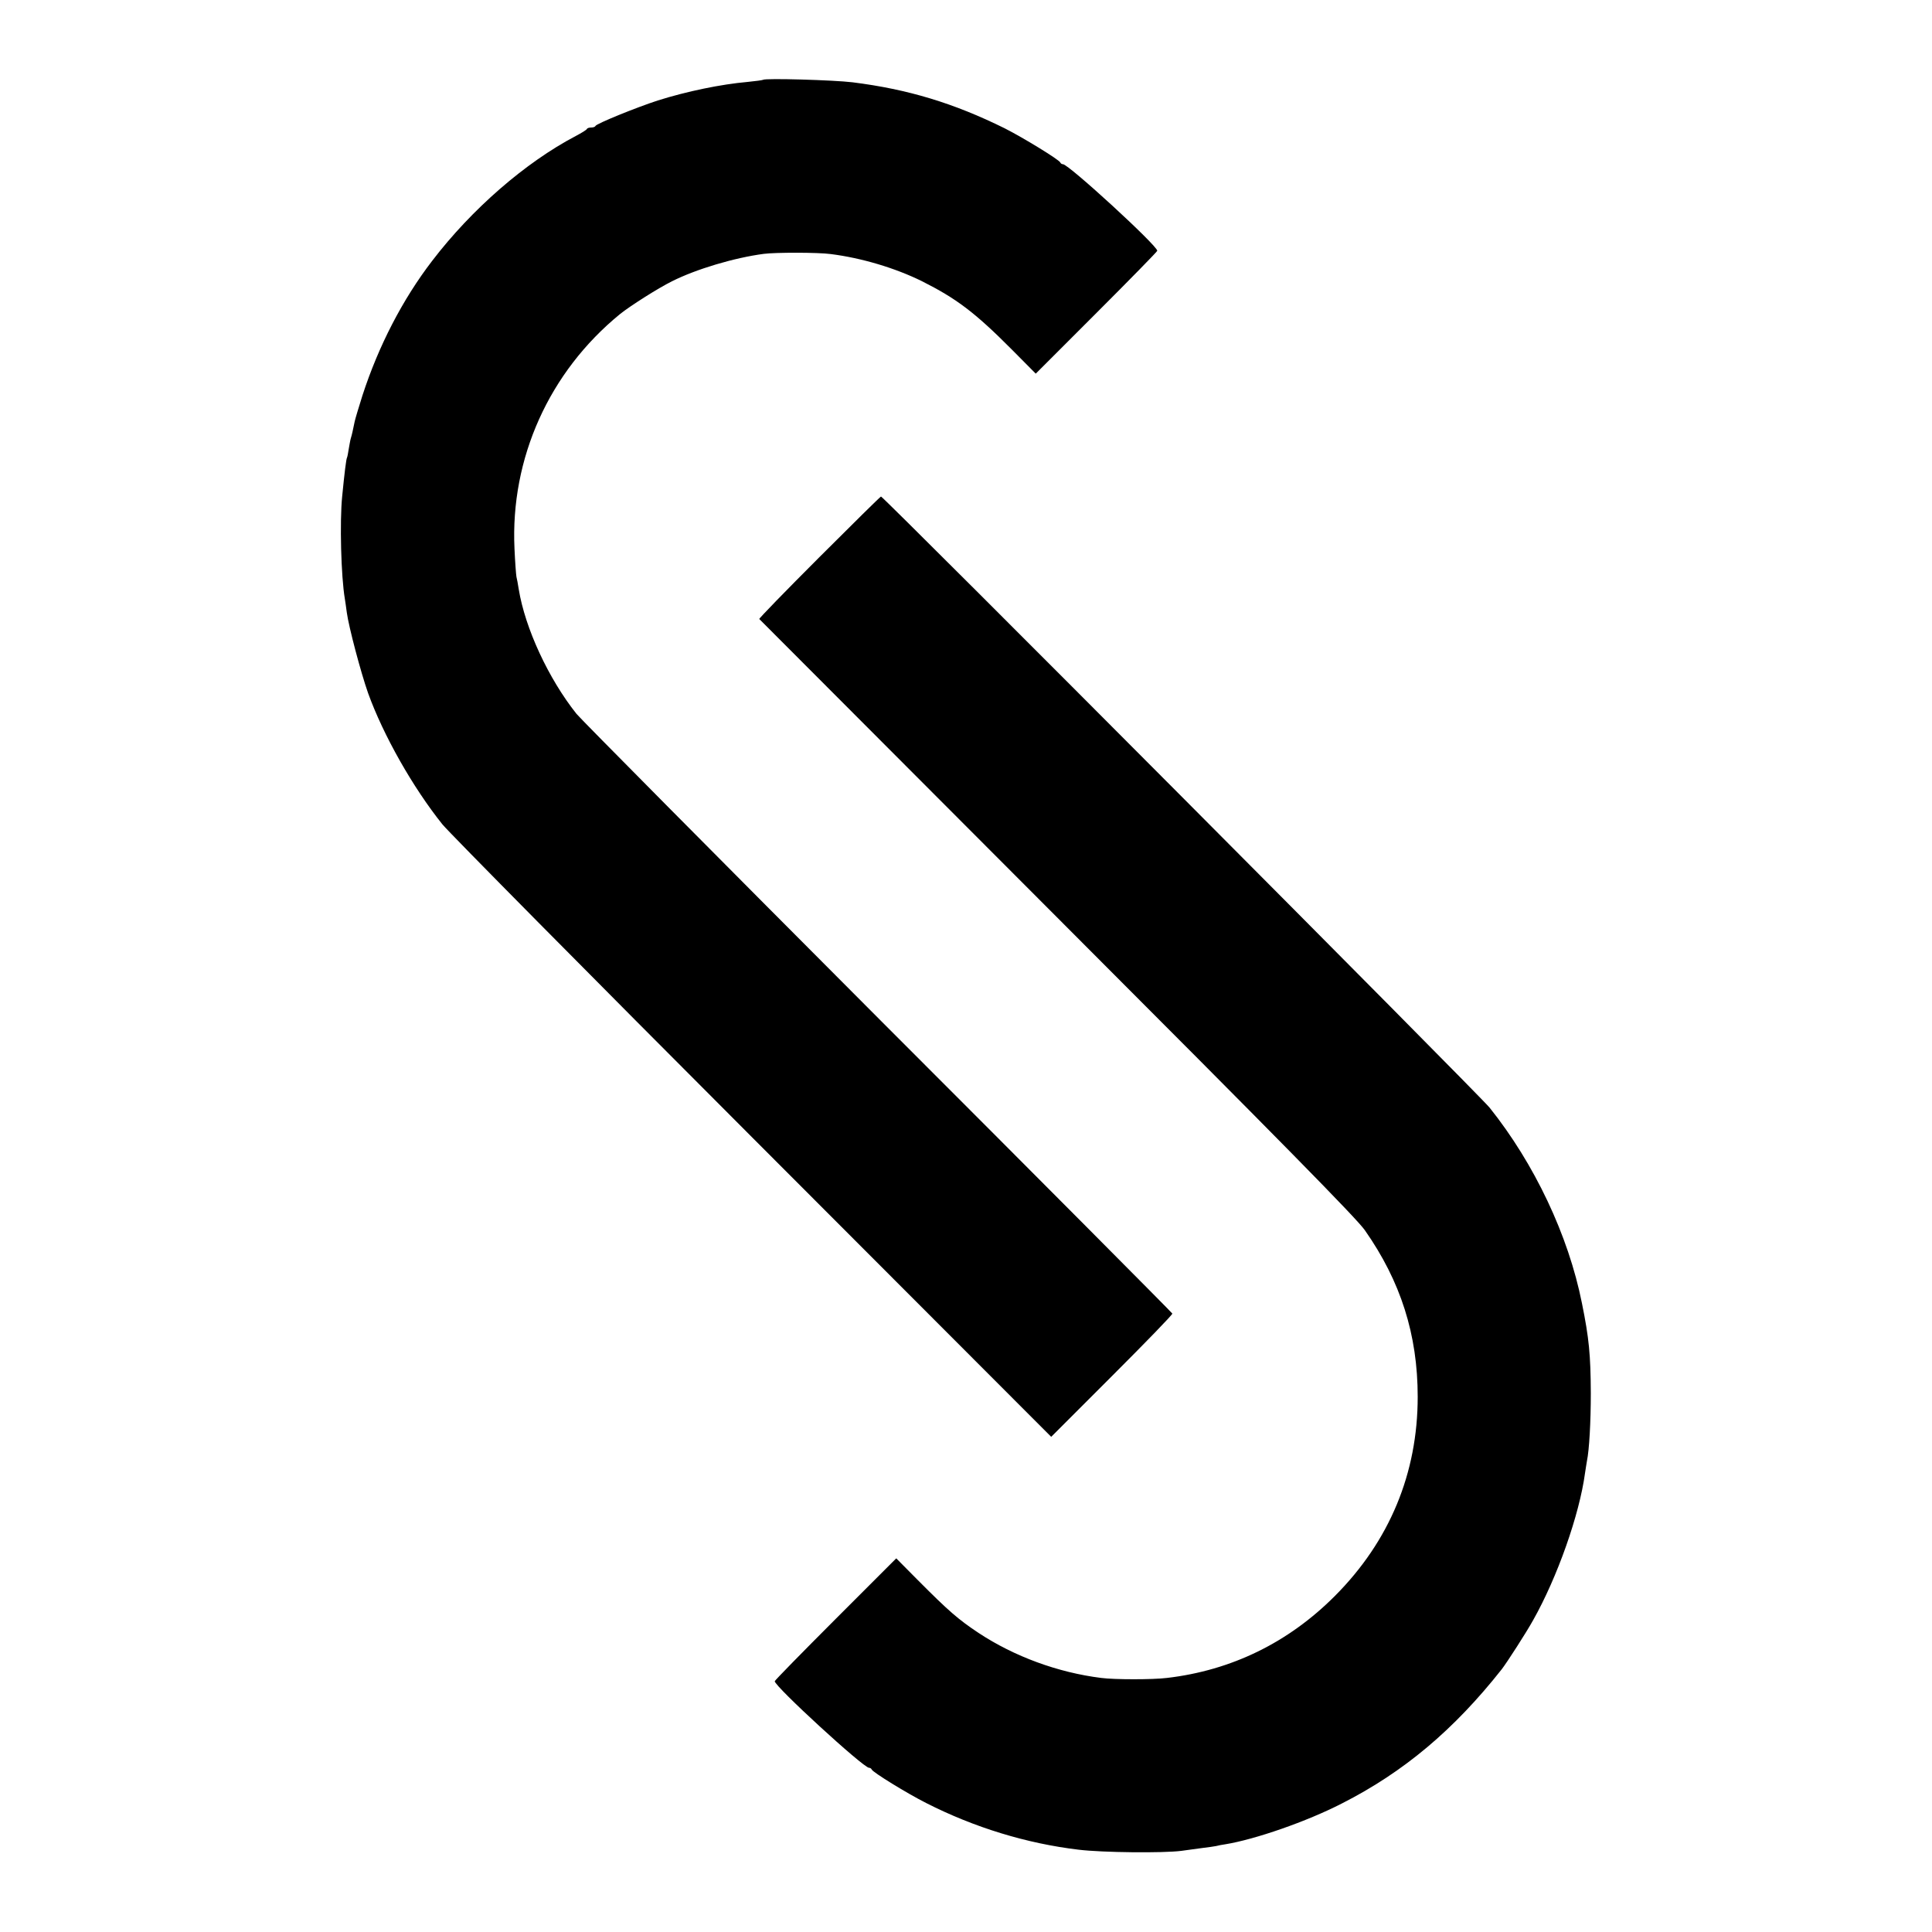 <?xml version="1.0" standalone="no"?>
<!DOCTYPE svg PUBLIC "-//W3C//DTD SVG 20010904//EN"
 "http://www.w3.org/TR/2001/REC-SVG-20010904/DTD/svg10.dtd">
<svg version="1.0" xmlns="http://www.w3.org/2000/svg"
 width="1000pt" height="1000pt" viewBox="0 0 1000 1000"
 preserveAspectRatio="xMidYMid meet">
<g transform="translate(0,1000) scale(0.1,-0.1)"
fill="#000000" stroke="none">
<path d="M3950 9587 c-3 -2 -39 -7 -80 -11 -138 -12 -316 -49 -465 -96 -111
-36 -318 -120 -323 -132 -2 -5 -12 -8 -22 -8 -10 0 -20 -3 -22 -7 -1 -5 -28
-21 -58 -37 -261 -137 -539 -379 -743 -646 -153 -199 -278 -441 -361 -697 -19
-60 -37 -120 -40 -134 -9 -45 -15 -71 -20 -87 -3 -9 -7 -34 -11 -56 -3 -21 -7
-41 -9 -45 -4 -6 -13 -78 -25 -201 -13 -129 -6 -413 14 -530 2 -14 7 -45 10
-70 10 -75 73 -312 110 -417 79 -219 232 -489 385 -680 35 -43 758 -774 1607
-1624 l1544 -1546 315 315 c173 173 314 318 312 323 -2 5 -687 694 -1524 1531
-836 838 -1538 1546 -1560 1573 -145 182 -266 443 -299 645 -4 25 -9 54 -12
65 -2 11 -7 76 -10 145 -22 467 179 915 547 1215 51 41 197 134 268 169 125
63 323 122 475 142 60 8 282 8 347 -1 159 -20 333 -72 471 -140 179 -90 274
-161 467 -355 l123 -124 315 315 c172 172 314 317 314 321 0 27 -459 448 -488
448 -6 0 -12 4 -14 9 -5 14 -193 129 -288 177 -263 130 -500 202 -787 238 -98
12 -453 22 -463 13z"/>
<path d="M4240 7115 c-173 -173 -312 -316 -310 -319 3 -3 696 -697 1540 -1543
1164 -1165 1550 -1558 1594 -1620 186 -265 274 -541 274 -863 0 -396 -146
-747 -428 -1030 -241 -242 -536 -386 -870 -425 -73 -9 -271 -9 -340 0 -224 28
-450 111 -635 233 -105 70 -154 112 -317 276 l-109 110 -314 -314 c-173 -173
-315 -318 -315 -322 0 -27 459 -448 488 -448 6 0 12 -4 14 -9 5 -14 182 -123
283 -174 248 -126 519 -209 788 -241 123 -15 438 -18 532 -6 33 5 83 11 110
15 28 3 59 8 70 10 11 3 32 7 47 9 154 25 422 118 603 211 321 163 581 382
828 695 27 35 127 190 163 255 125 222 239 545 268 760 3 22 8 50 10 63 12 58
20 202 20 352 -1 197 -9 283 -46 465 -70 351 -246 722 -478 1012 -56 69 -3137
3163 -3150 3163 -3 0 -147 -142 -320 -315z"/>
</g>
</svg>
